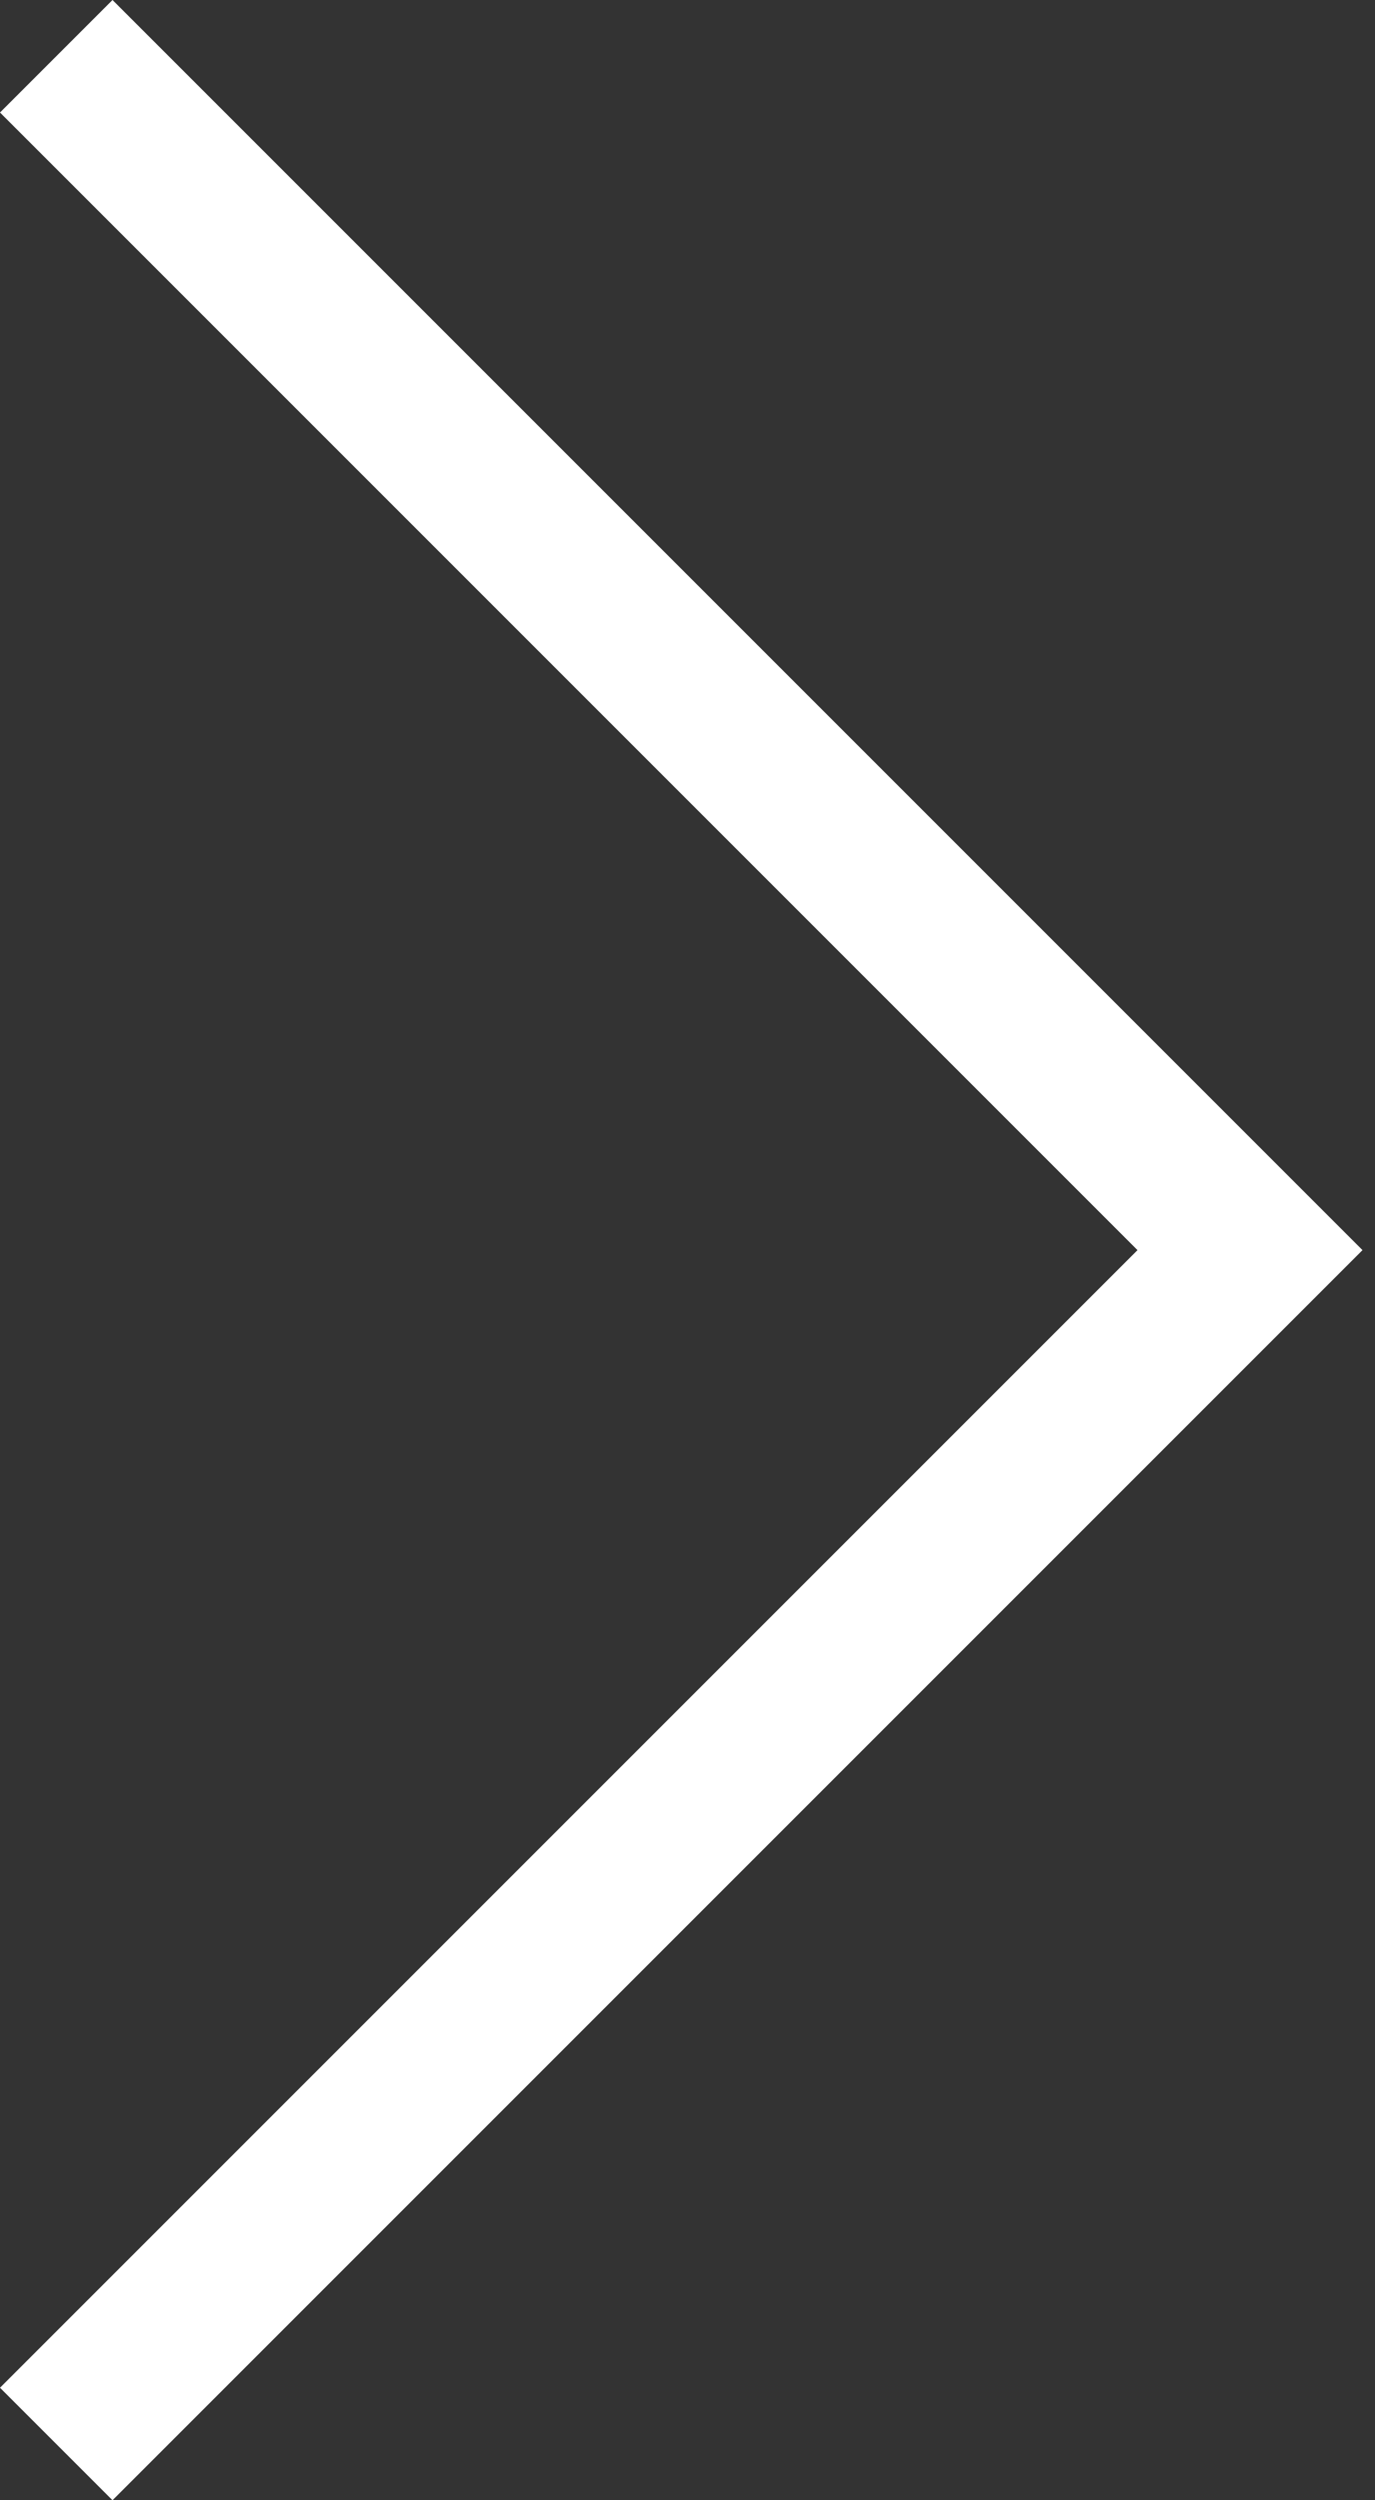 <svg id="Layer_1" data-name="Layer 1" xmlns="http://www.w3.org/2000/svg" viewBox="0 0 33 60"><rect x="0" y="0" width="33" height="60" fill="#333333" stroke="none"/><defs><style>.cls-1{fill:#fff;}</style></defs><title>Artboard 1 copy 4</title><polygon class="cls-1" points="2.7 60 0 57.3 27.3 30 0 2.7 2.7 0 32.7 30 2.7 60"/></svg>